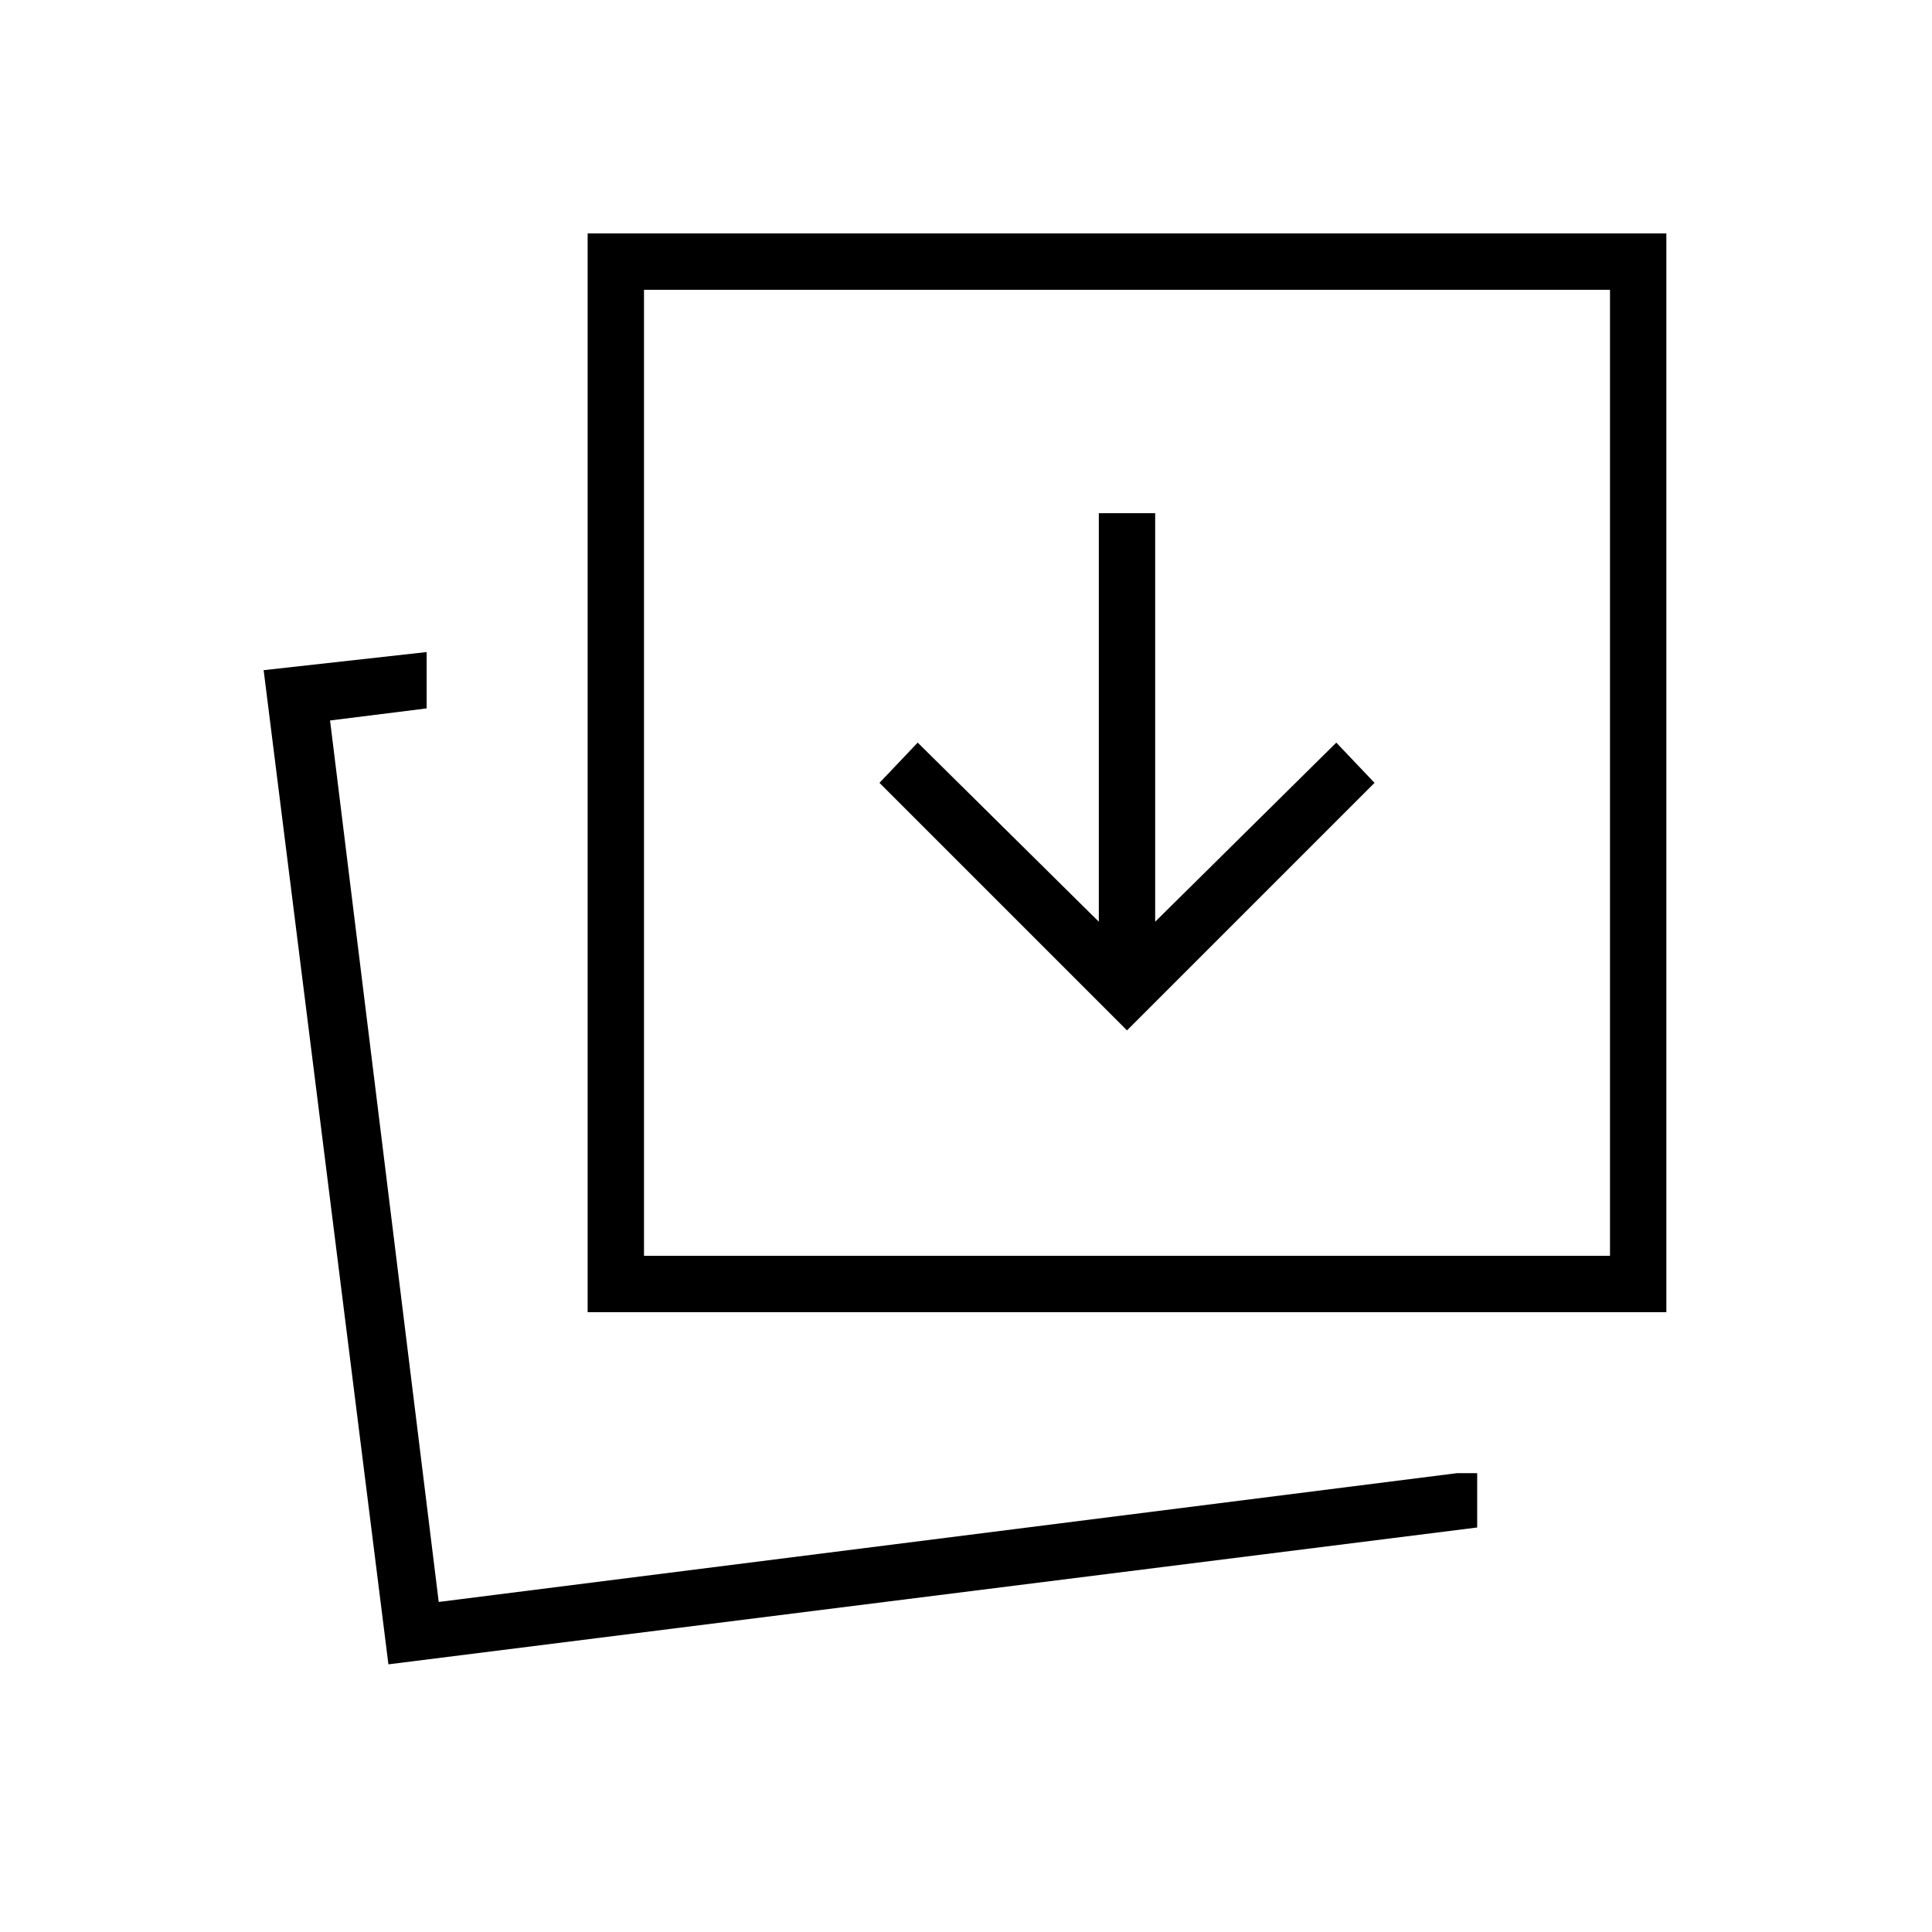 <svg xmlns="http://www.w3.org/2000/svg" height="24" viewBox="0 96 960 960" width="24"><path d="M724 828h10v27l-541 68-62-494 81-9v28l-48 6 54 438 506-64Zm-432-80V212h536v536H292Zm28-28h480V240H320v480ZM218 892Zm102-172V240v480Zm240-112 123-123-19-20-90 89V351h-28v203l-90-89-19 20 123 123Z"/></svg>